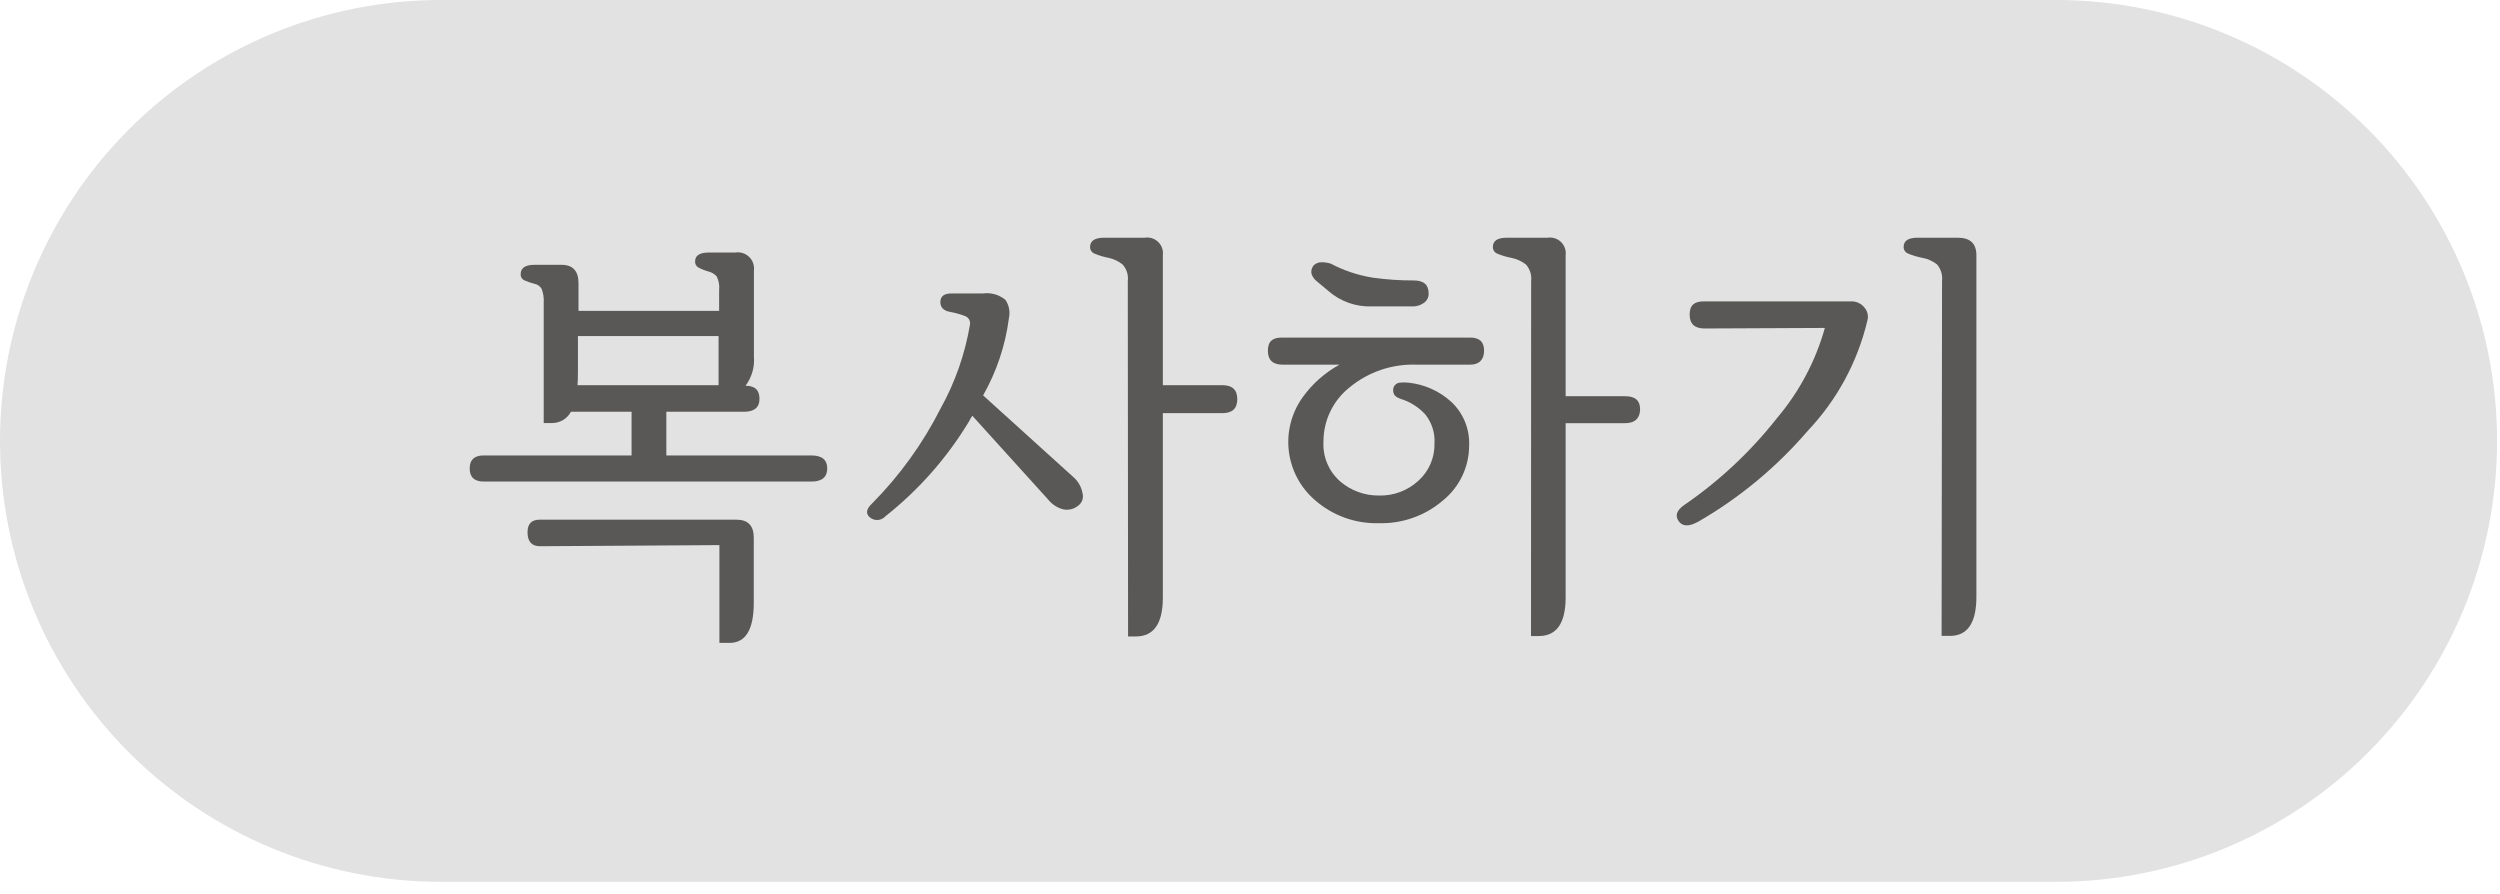 <svg width="179" height="64" viewBox="0 0 179 64" fill="none" xmlns="http://www.w3.org/2000/svg">
<g opacity="0.38">
<path fill-rule="evenodd" clip-rule="evenodd" d="M147.22 63.14H31.569C23.197 63.14 15.167 59.814 9.246 53.893C3.326 47.973 0 39.943 0 31.57C0 23.197 3.326 15.167 9.246 9.247C15.167 3.326 23.197 0 31.569 0H147.22C155.593 0 163.622 3.326 169.543 9.247C175.463 15.167 178.79 23.197 178.79 31.57C178.79 39.943 175.463 47.973 169.543 53.893C163.622 59.814 155.593 63.14 147.22 63.14Z" fill="#B2B2B2"/>
</g>
<path d="M53.3 29.48H47.71V32.61H58.1C58.85 32.61 59.23 32.92 59.23 33.54C59.23 34.16 58.85 34.48 58.1 34.48H34.63C33.97 34.48 33.63 34.17 33.63 33.54C33.63 32.91 33.97 32.61 34.63 32.61H45.22V29.48H40.88C40.75 29.725 40.555 29.93 40.317 30.073C40.079 30.216 39.808 30.291 39.53 30.29H38.93V21.68C38.953 21.34 38.902 20.998 38.78 20.68C38.726 20.587 38.651 20.507 38.563 20.445C38.476 20.383 38.375 20.34 38.27 20.32C38.037 20.262 37.81 20.184 37.59 20.09C37.495 20.057 37.413 19.995 37.357 19.912C37.301 19.829 37.275 19.73 37.28 19.63C37.28 19.19 37.6 18.96 38.28 18.96H40.2C41.01 18.96 41.42 19.4 41.42 20.26V22.26H51.49V20.78C51.53 20.436 51.467 20.088 51.31 19.78C51.152 19.614 50.951 19.496 50.73 19.44C50.476 19.371 50.232 19.273 50 19.15C49.924 19.106 49.861 19.042 49.82 18.964C49.779 18.886 49.762 18.798 49.77 18.71C49.77 18.29 50.103 18.08 50.77 18.08H52.649C52.828 18.052 53.011 18.066 53.183 18.121C53.355 18.176 53.511 18.27 53.641 18.396C53.77 18.522 53.868 18.677 53.927 18.848C53.986 19.019 54.004 19.201 53.98 19.38V25.52C54.045 26.27 53.831 27.017 53.38 27.62C54.07 27.62 54.38 27.94 54.38 28.56C54.38 29.18 53.99 29.48 53.3 29.48ZM38.67 39.11C38.07 39.11 37.77 38.776 37.77 38.11C37.77 37.51 38.06 37.21 38.63 37.21H52.74C53.56 37.21 53.97 37.64 53.97 38.5V43.17C53.97 45.07 53.39 46.03 52.24 46.03H51.51V39.03L38.67 39.11ZM41.35 27.58H51.45V24.06H41.38V26.65C41.38 26.99 41.37 27.3 41.35 27.58V27.58Z" fill="#595857"/>
<path d="M72.24 22.77C71.989 24.719 71.36 26.601 70.39 28.31L76.91 34.21C77.225 34.506 77.435 34.895 77.51 35.32C77.555 35.486 77.548 35.661 77.489 35.823C77.429 35.984 77.321 36.123 77.18 36.22C77.023 36.345 76.839 36.431 76.643 36.471C76.446 36.511 76.243 36.504 76.05 36.45C75.656 36.329 75.308 36.092 75.05 35.77L69.62 29.77C69.532 29.893 69.454 30.023 69.39 30.16C67.815 32.772 65.783 35.079 63.39 36.97C63.254 37.121 63.065 37.214 62.862 37.23C62.66 37.247 62.459 37.186 62.3 37.06C61.97 36.8 62.01 36.45 62.43 36.06C64.417 34.059 66.077 31.757 67.35 29.24C68.387 27.375 69.098 25.345 69.45 23.24C69.473 23.108 69.447 22.973 69.377 22.858C69.307 22.744 69.198 22.659 69.07 22.62C68.745 22.497 68.411 22.403 68.07 22.34C67.57 22.26 67.32 22.02 67.33 21.61C67.34 21.2 67.61 21.01 68.14 21.01H70.39C70.671 20.973 70.958 20.994 71.232 21.071C71.505 21.149 71.759 21.281 71.98 21.46C72.111 21.649 72.203 21.862 72.247 22.088C72.292 22.313 72.29 22.546 72.24 22.77V22.77ZM80.75 20.12C80.777 19.906 80.757 19.689 80.692 19.483C80.626 19.277 80.517 19.089 80.37 18.93C80.077 18.699 79.735 18.539 79.37 18.46C79.027 18.396 78.692 18.296 78.37 18.16C78.274 18.123 78.191 18.057 78.134 17.971C78.077 17.885 78.047 17.783 78.05 17.68C78.05 17.24 78.4 17.02 79.05 17.02H81.96C82.134 16.992 82.311 17.005 82.479 17.058C82.646 17.111 82.8 17.202 82.926 17.324C83.052 17.447 83.148 17.597 83.206 17.763C83.264 17.928 83.282 18.106 83.26 18.28V27.58H87.531C88.231 27.58 88.59 27.91 88.59 28.58C88.59 29.25 88.231 29.58 87.531 29.58H83.26V42.8C83.26 44.64 82.61 45.57 81.33 45.57H80.77L80.75 20.12Z" fill="#595857"/>
<path d="M91.84 26.11C91.14 26.11 90.78 25.79 90.78 25.11C90.78 24.43 91.13 24.17 91.78 24.17H105.26C105.94 24.17 106.26 24.48 106.26 25.11C106.26 25.74 105.92 26.11 105.26 26.11H101.42C99.687 26.048 97.99 26.62 96.649 27.72C96.059 28.184 95.581 28.776 95.254 29.452C94.926 30.128 94.758 30.869 94.76 31.62C94.73 32.157 94.823 32.694 95.033 33.19C95.243 33.686 95.563 34.127 95.97 34.48C96.739 35.136 97.719 35.491 98.73 35.48C99.78 35.51 100.8 35.126 101.569 34.41C101.939 34.074 102.232 33.663 102.429 33.204C102.625 32.745 102.721 32.249 102.71 31.75C102.754 30.999 102.519 30.258 102.05 29.67C101.571 29.151 100.964 28.768 100.29 28.56C100 28.46 99.84 28.33 99.79 28.17C99.735 28.022 99.735 27.858 99.79 27.71C99.826 27.627 99.882 27.555 99.954 27.501C100.026 27.446 100.111 27.412 100.2 27.4C100.416 27.374 100.634 27.374 100.85 27.4C101.989 27.519 103.062 27.999 103.91 28.77C104.339 29.171 104.675 29.661 104.896 30.205C105.116 30.748 105.216 31.334 105.189 31.92C105.187 32.667 105.019 33.404 104.697 34.078C104.376 34.753 103.909 35.348 103.33 35.82C102.044 36.929 100.387 37.515 98.689 37.46C97.013 37.498 95.385 36.902 94.13 35.79C93.1 34.895 92.44 33.648 92.279 32.293C92.118 30.938 92.468 29.571 93.26 28.46C93.954 27.486 94.861 26.683 95.91 26.11H91.84ZM95.12 20.84L94.26 20.12C94.089 19.983 93.964 19.799 93.899 19.59C93.881 19.486 93.886 19.379 93.914 19.277C93.942 19.175 93.991 19.081 94.06 19C94.141 18.92 94.239 18.859 94.346 18.821C94.453 18.783 94.567 18.769 94.68 18.78C94.887 18.782 95.093 18.815 95.29 18.88C96.229 19.375 97.242 19.713 98.29 19.88C99.264 20.017 100.246 20.084 101.229 20.08C101.939 20.08 102.29 20.39 102.29 21.01C102.296 21.146 102.265 21.282 102.202 21.403C102.139 21.524 102.045 21.627 101.93 21.7C101.715 21.849 101.462 21.932 101.2 21.94H98.2C97.072 21.974 95.972 21.581 95.12 20.84V20.84ZM109.63 20.12C109.655 19.906 109.634 19.689 109.568 19.484C109.503 19.279 109.395 19.09 109.25 18.93C108.94 18.695 108.581 18.535 108.2 18.46C107.857 18.395 107.522 18.294 107.2 18.16C107.106 18.121 107.025 18.054 106.97 17.968C106.914 17.883 106.886 17.782 106.89 17.68C106.89 17.24 107.223 17.02 107.89 17.02H110.81C110.982 16.994 111.159 17.008 111.325 17.062C111.492 17.115 111.644 17.207 111.769 17.329C111.894 17.451 111.988 17.6 112.046 17.765C112.103 17.93 112.122 18.107 112.1 18.28V28.37H116.37C117.08 28.37 117.43 28.68 117.43 29.3C117.43 29.92 117.08 30.3 116.37 30.3H112.1V42.77C112.1 44.61 111.46 45.54 110.18 45.54H109.62L109.63 20.12Z" fill="#595857"/>
<path d="M122.05 23.52C121.34 23.52 120.979 23.2 120.979 22.52C120.979 21.84 121.329 21.58 121.979 21.58H132.51C132.701 21.568 132.893 21.604 133.067 21.684C133.242 21.764 133.394 21.887 133.51 22.04C133.616 22.167 133.689 22.319 133.722 22.481C133.756 22.643 133.748 22.811 133.7 22.97C132.999 25.918 131.533 28.629 129.45 30.83C127.216 33.437 124.554 35.645 121.58 37.36C120.92 37.72 120.459 37.7 120.189 37.31C119.919 36.92 120.049 36.55 120.559 36.18C123.087 34.451 125.336 32.347 127.229 29.94C128.825 28.059 129.996 25.856 130.66 23.48L122.05 23.52ZM139.05 20.12C139.075 19.907 139.056 19.692 138.994 19.487C138.932 19.282 138.828 19.093 138.689 18.93C138.38 18.688 138.016 18.526 137.63 18.46C137.287 18.392 136.953 18.292 136.63 18.16C136.531 18.124 136.447 18.059 136.387 17.973C136.328 17.887 136.298 17.784 136.3 17.68C136.3 17.24 136.633 17.02 137.3 17.02H140.179C141.069 17.02 141.51 17.44 141.51 18.28V42.73C141.51 44.59 140.88 45.53 139.62 45.53H139.019L139.05 20.12Z" fill="#595857"/>
</svg>
